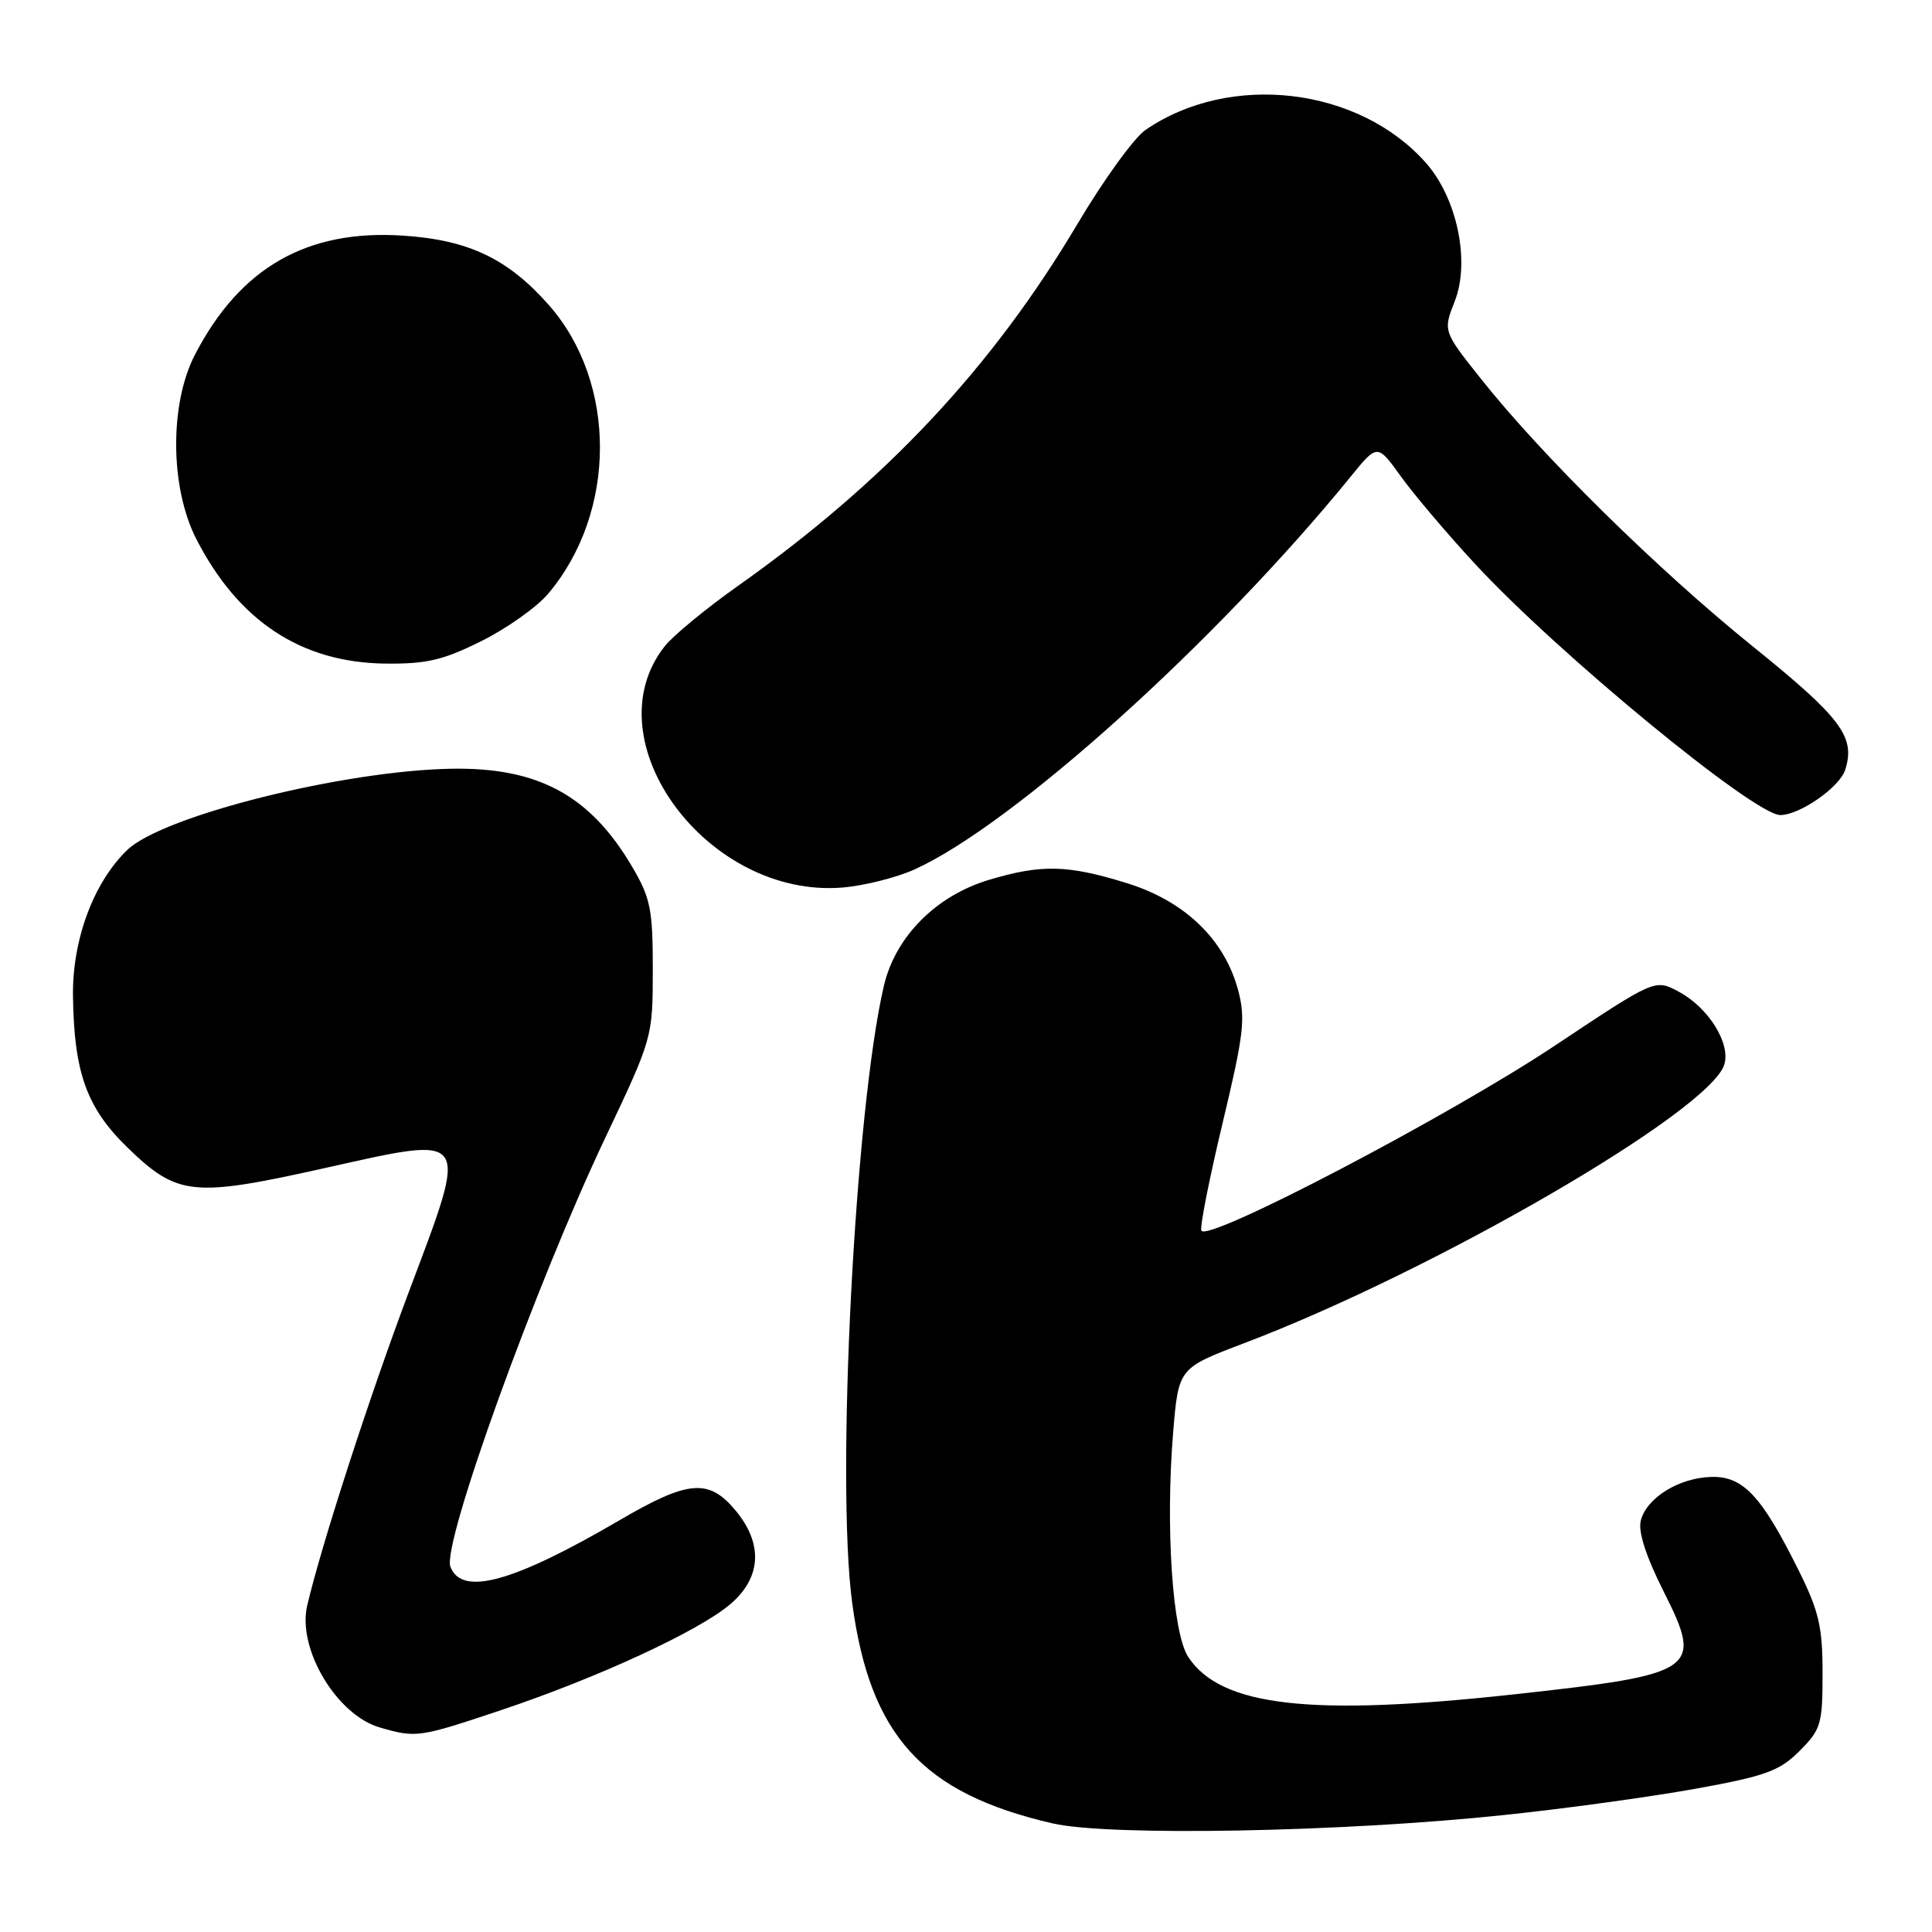 <?xml version="1.0" encoding="UTF-8" standalone="no"?>
<!DOCTYPE svg PUBLIC "-//W3C//DTD SVG 1.1//EN" "http://www.w3.org/Graphics/SVG/1.1/DTD/svg11.dtd" >
<svg xmlns="http://www.w3.org/2000/svg" xmlns:xlink="http://www.w3.org/1999/xlink" version="1.1" viewBox="0 0 256 256">
 <g >
 <path fill="currentColor"
d=" M 199.21 240.51 C 207.19 239.68 218.59 238.11 224.55 237.04 C 233.96 235.34 235.78 234.68 238.44 232.02 C 241.29 229.17 241.50 228.47 241.50 221.71 C 241.50 215.55 241.02 213.48 238.28 207.98 C 233.41 198.19 230.96 195.58 226.75 195.70 C 222.45 195.82 218.17 198.48 217.41 201.50 C 217.04 202.96 218.11 206.26 220.48 210.96 C 225.69 221.30 224.89 221.85 200.80 224.49 C 173.65 227.48 161.74 226.12 157.44 219.54 C 155.35 216.35 154.41 202.28 155.45 189.77 C 156.16 181.28 156.16 181.28 164.83 177.99 C 190.05 168.42 226.51 147.27 228.47 141.08 C 229.36 138.29 226.40 133.53 222.47 131.42 C 219.31 129.71 219.31 129.71 206.15 138.47 C 192.04 147.88 159.76 164.77 159.18 163.05 C 158.99 162.48 160.27 156.03 162.02 148.73 C 164.82 137.02 165.06 134.95 164.05 131.17 C 162.23 124.43 156.96 119.38 149.28 117.01 C 141.47 114.59 138.02 114.51 131.13 116.56 C 124.06 118.65 118.65 124.09 117.12 130.62 C 113.28 147.07 110.75 196.26 112.92 212.39 C 115.28 230.00 122.22 237.63 139.48 241.61 C 146.96 243.33 177.76 242.77 199.21 240.51 Z  M 66.37 226.61 C 79.16 222.33 92.54 216.15 96.75 212.58 C 100.91 209.05 101.15 204.53 97.41 200.08 C 93.89 195.89 91.17 196.13 82.09 201.44 C 67.99 209.68 61.19 211.55 59.68 207.60 C 58.54 204.64 70.97 170.22 80.19 150.79 C 86.47 137.54 86.49 137.47 86.50 128.50 C 86.50 120.49 86.20 118.99 83.77 114.86 C 78.21 105.40 71.33 101.67 59.85 101.86 C 45.49 102.11 21.61 108.09 16.88 112.61 C 12.40 116.91 9.57 124.52 9.67 132.00 C 9.81 142.15 11.49 146.83 16.93 152.09 C 23.49 158.45 25.56 158.67 42.75 154.84 C 62.59 150.42 62.19 149.85 54.17 171.19 C 48.93 185.12 42.57 204.77 40.70 212.77 C 39.38 218.48 44.61 227.25 50.33 228.90 C 55.15 230.30 55.52 230.24 66.37 226.61 Z  M 121.17 115.21 C 134.21 109.32 161.18 85.03 179.01 63.11 C 182.51 58.80 182.51 58.80 185.64 63.15 C 187.37 65.55 191.78 70.76 195.46 74.73 C 206.48 86.64 232.46 108.00 235.90 108.00 C 238.49 107.99 243.77 104.31 244.50 102.00 C 245.88 97.64 244.02 95.15 232.25 85.65 C 219.62 75.46 204.31 60.38 196.22 50.18 C 191.21 43.87 191.21 43.87 192.76 39.92 C 194.82 34.68 193.09 26.31 188.99 21.64 C 180.11 11.53 162.99 9.50 151.77 17.23 C 150.27 18.26 146.22 23.86 142.77 29.67 C 131.47 48.71 117.27 63.85 97.79 77.63 C 93.55 80.63 89.18 84.23 88.07 85.64 C 78.25 98.12 93.76 119.10 111.67 117.60 C 114.52 117.36 118.80 116.28 121.17 115.21 Z  M 63.80 84.94 C 67.17 83.26 71.13 80.45 72.62 78.69 C 81.74 67.91 81.79 50.73 72.75 40.45 C 67.31 34.27 62.09 31.79 53.38 31.22 C 40.66 30.39 31.82 35.45 25.83 47.00 C 22.45 53.52 22.53 64.59 25.99 71.38 C 31.57 82.30 39.92 87.81 51.09 87.93 C 56.53 87.99 58.75 87.46 63.80 84.94 Z "/>
</g>
</svg>
